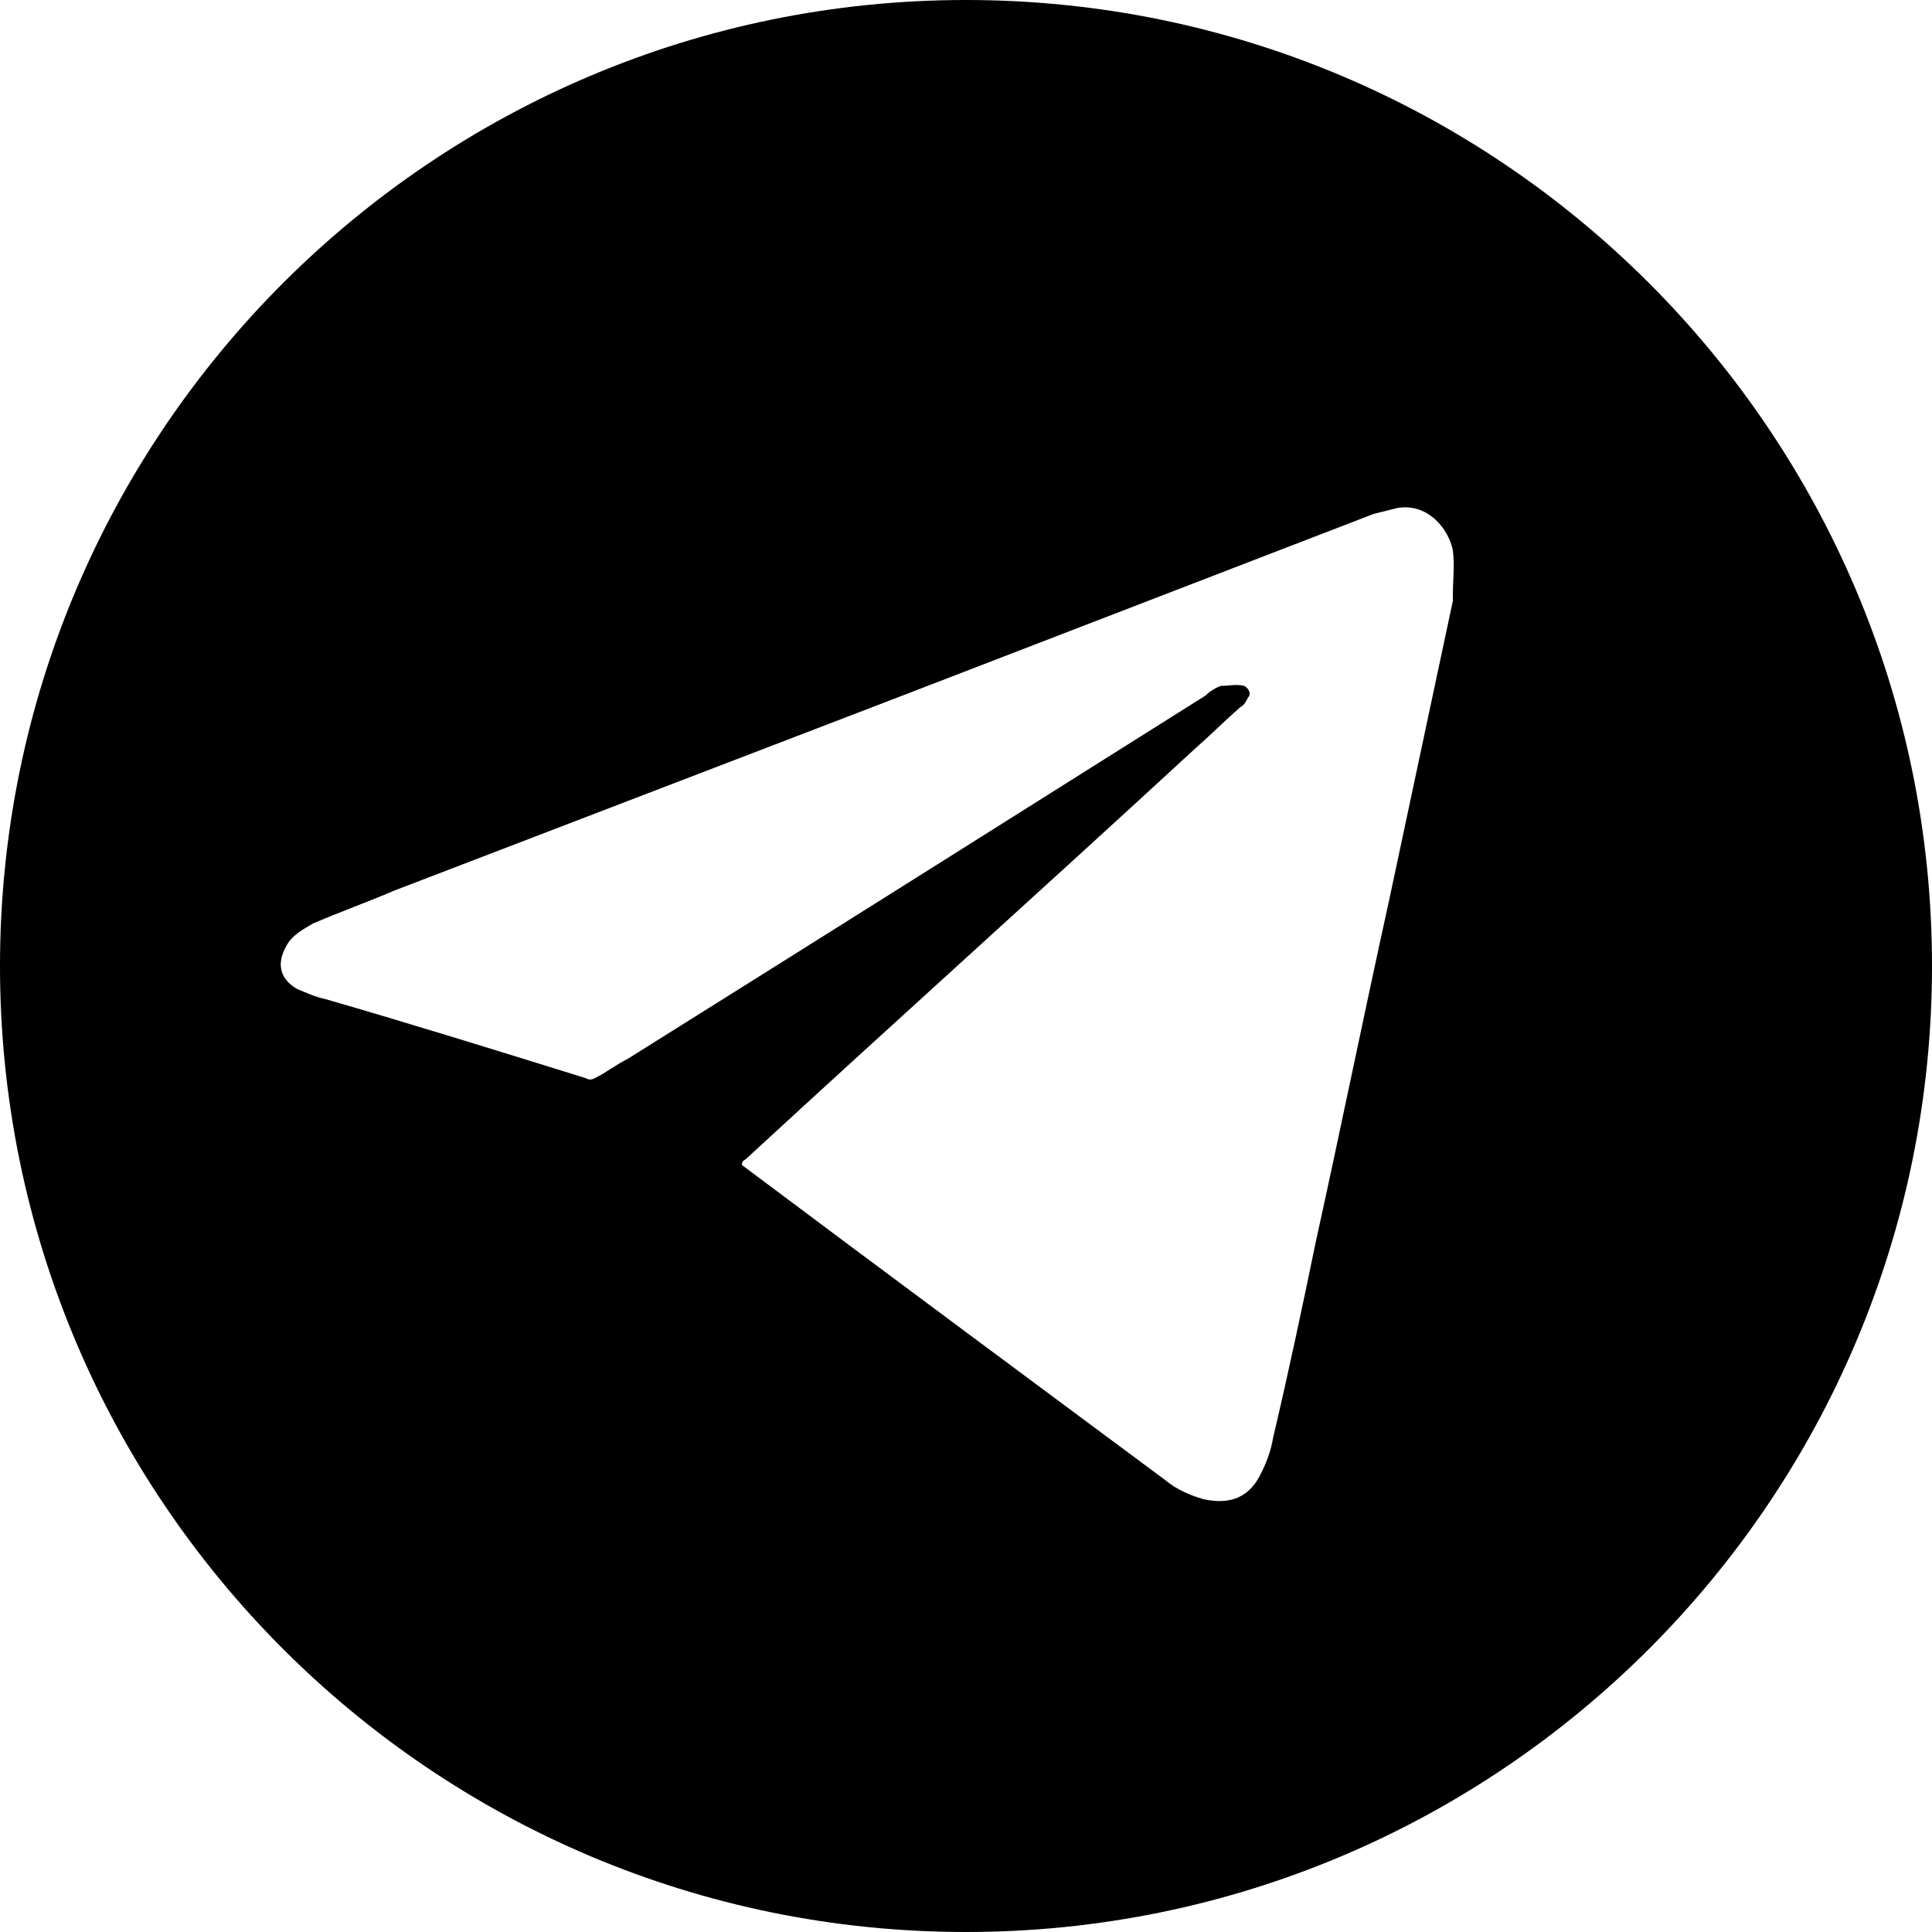 <?xml version="1.0" encoding="UTF-8"?>
<svg xmlns="http://www.w3.org/2000/svg" version="1.1" viewBox="0 0 100 100">
  <!-- Generator: Adobe Illustrator 28.6.0, SVG Export Plug-In . SVG Version: 1.2.0 Build 709)  -->
  <g>
    <g id="Layer_1">
      <path d="M50,0C22.4,0,0,22.4,0,50s22.4,50,50,50,50-22.4,50-50S77.6,0,50,0ZM75.2,31.1c-1.1,5.2-2.2,10.3-3.3,15.5-1.3,5.9-2.5,11.8-3.8,17.7-.7,3.4-1.4,6.7-2.2,10.1-.1.6-.3,1.2-.6,1.8-.6,1.3-1.6,1.7-3,1.4-.7-.2-1.4-.5-2-1-3.5-2.6-15.1-11.2-21.9-16.3,0-.1,0-.2.2-.3,7.7-7.1,15.5-14.1,23.2-21.2.8-.7,1.6-1.5,2.4-2.2.2-.1.3-.3.4-.5.2-.2,0-.5-.2-.6-.4-.1-.8,0-1.2,0-.3.1-.6.3-.8.5-10,6.3-20,12.6-29.9,18.8-.6.3-1.1.7-1.7,1-.2.1-.3.1-.5,0-4.5-1.4-9-2.8-13.5-4.1-.5-.1-.9-.3-1.4-.5-.9-.5-1.1-1.3-.6-2.2.3-.6.9-.9,1.4-1.2,1.4-.6,2.8-1.1,4.2-1.7,8.6-3.3,17.2-6.6,25.8-9.9,8.3-3.2,16.6-6.4,24.9-9.6.4-.1.8-.2,1.2-.3,1.6-.3,2.7,1.1,2.9,2.2.1.8,0,1.5,0,2.3Z"/>
    </g>
  </g>
</svg>
